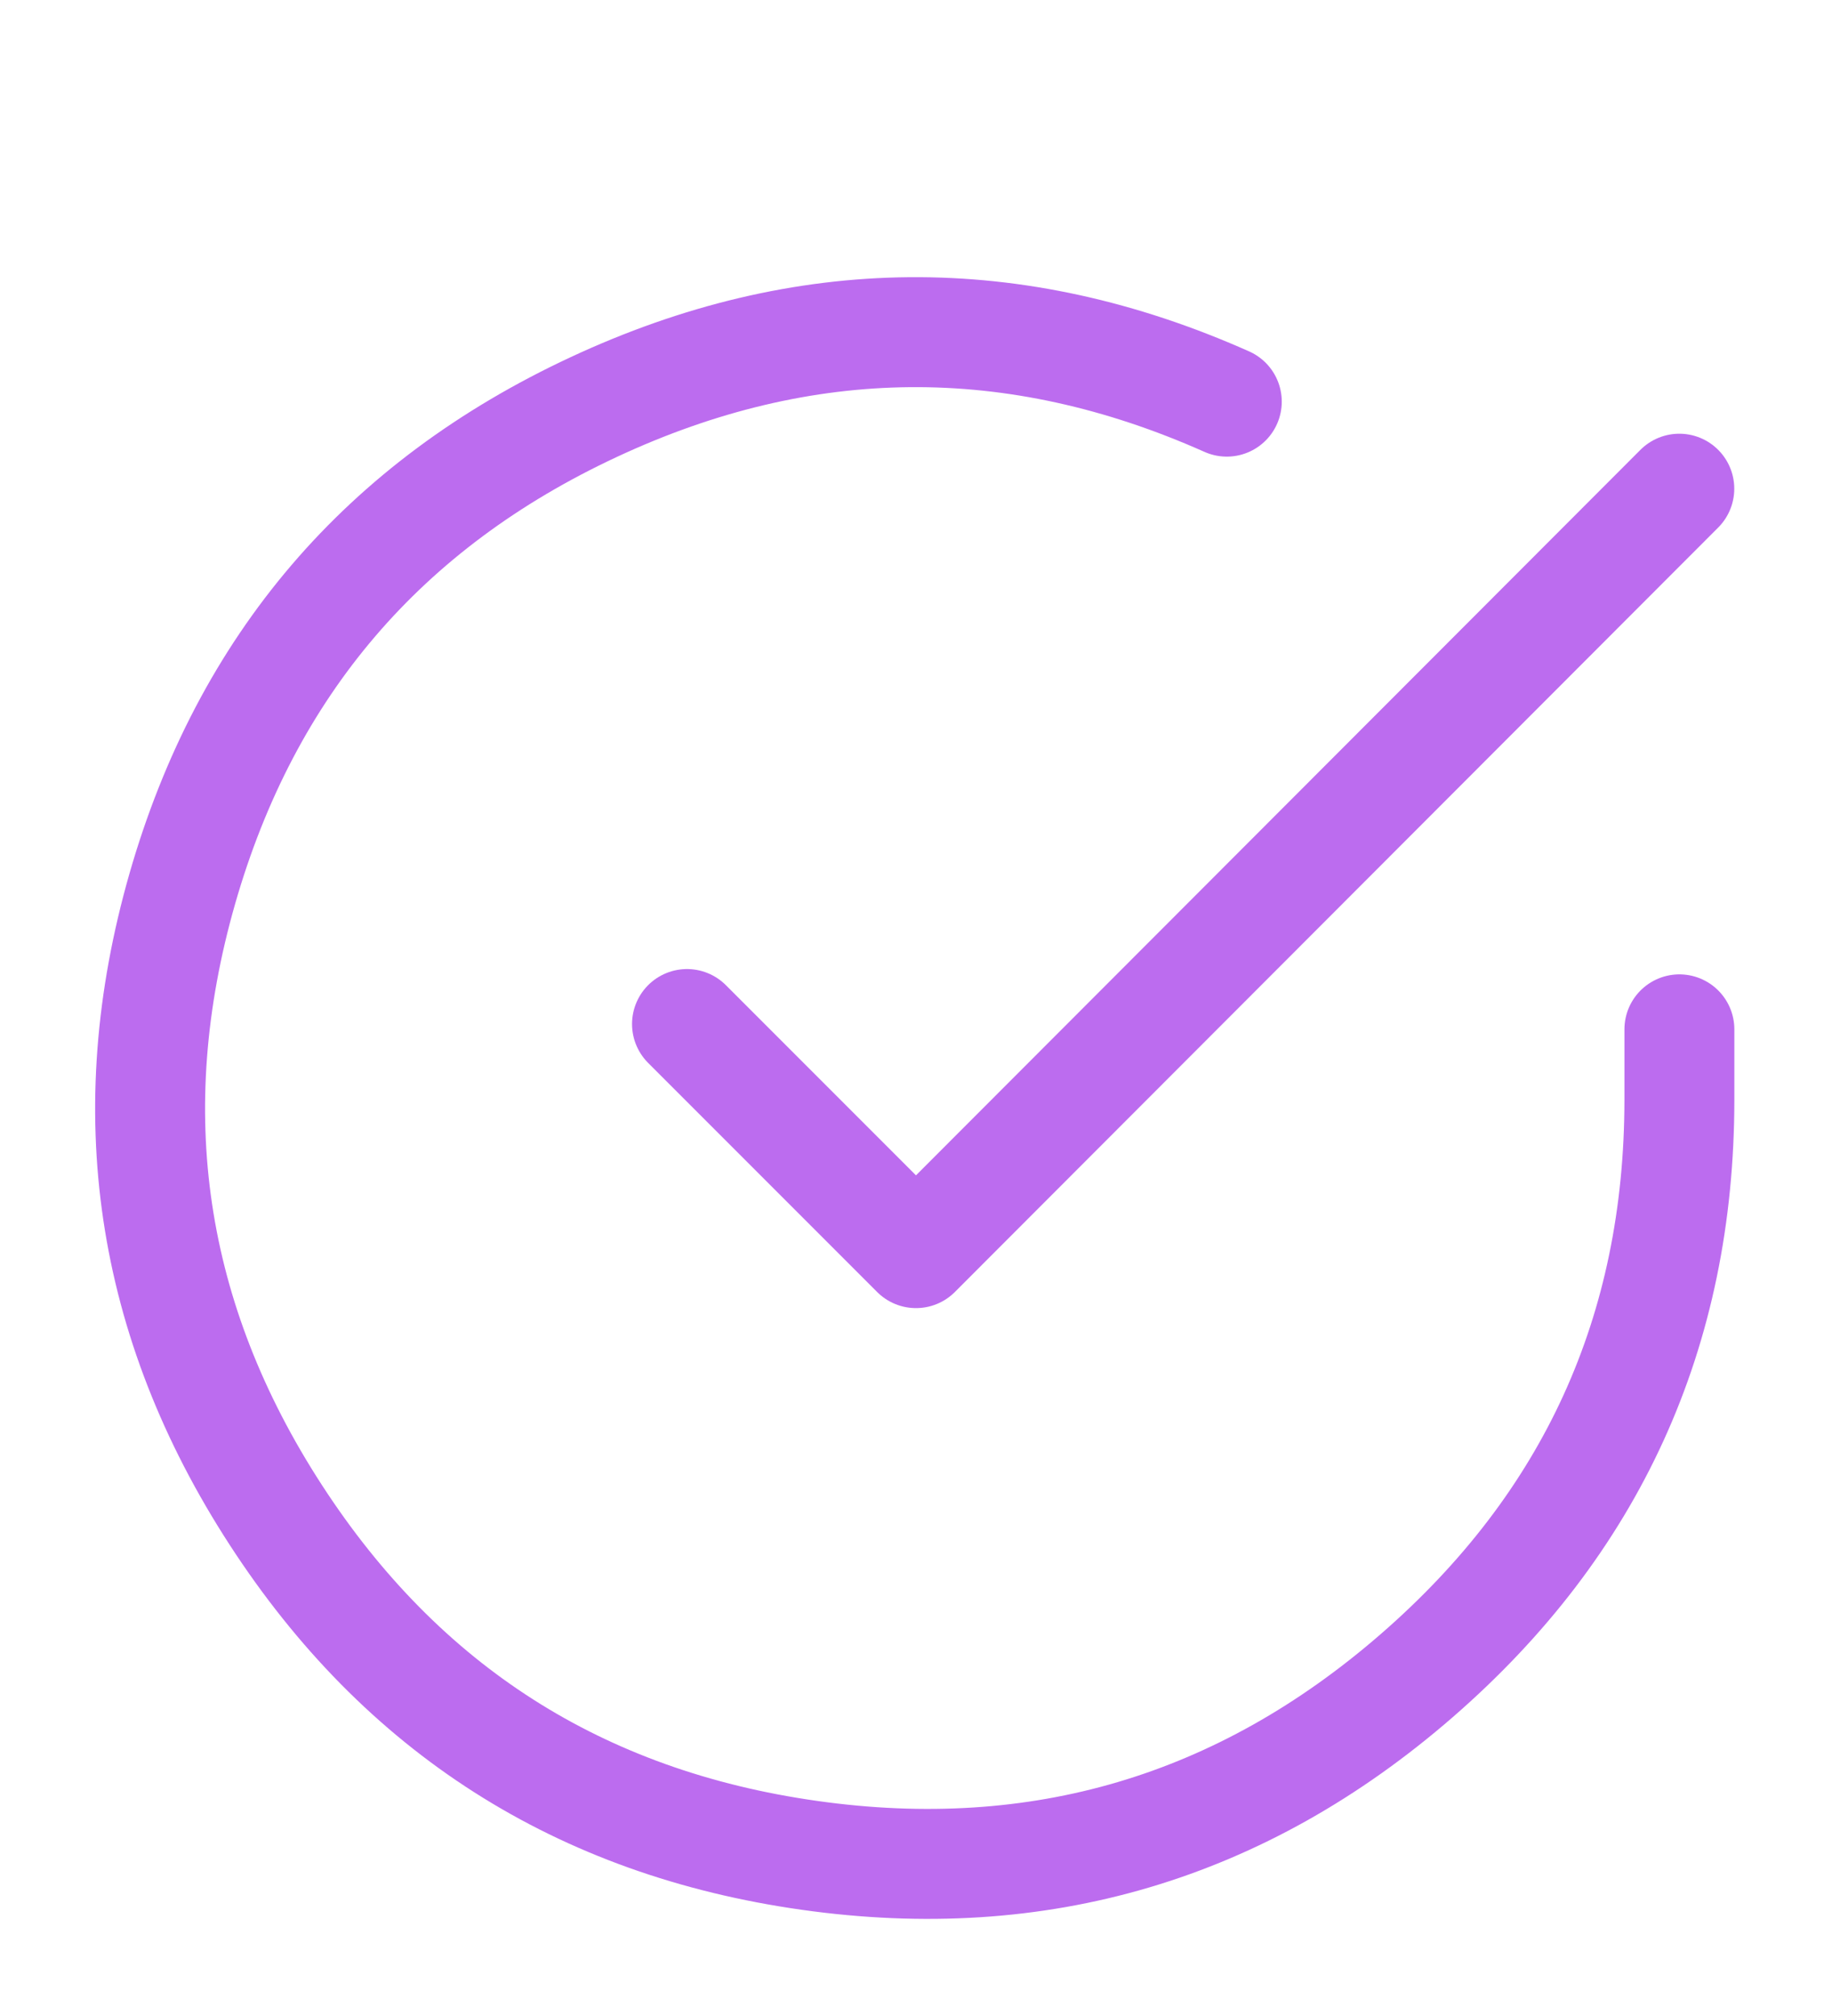 <svg width="20" height="22" viewBox="0 0 20 22" fill="none" xmlns="http://www.w3.org/2000/svg">
<path d="M18.334 11.233V12C18.333 14.532 17.376 16.628 15.465 18.287C13.553 19.947 11.344 20.601 8.837 20.247C6.33 19.893 4.388 18.655 3.01 16.531C1.632 14.407 1.293 12.129 1.991 9.695C2.69 7.262 4.187 5.511 6.482 4.442C8.777 3.372 11.08 3.353 13.393 4.383" stroke="#BC6CEF" stroke-width="1.2" stroke-linecap="round" stroke-linejoin="round"/>
<path d="M18.333 5.333L10 13.675L7.5 11.175" stroke="#BC6CEF" stroke-width="1.2" stroke-linecap="round" stroke-linejoin="round"/>
</svg>
